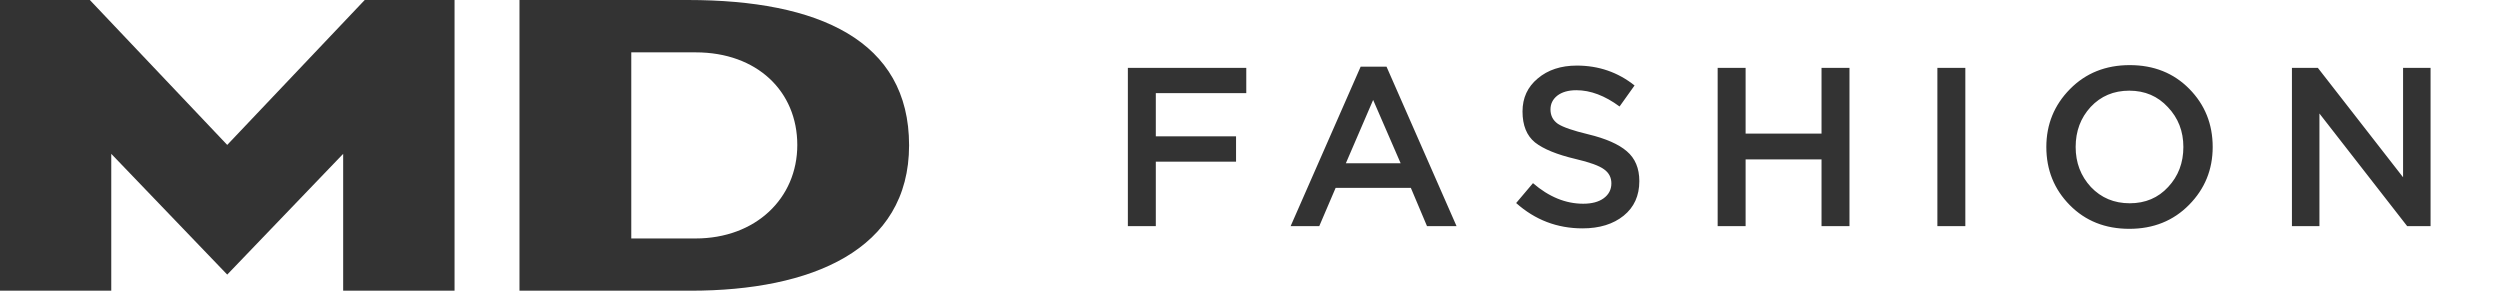 <svg width="172" height="20" viewBox="0 0 172 20" fill="none" xmlns="http://www.w3.org/2000/svg">
<path d="M25.092 0L15.633 9.97L6.181 0H0V20H7.655V10.584L15.633 18.892L23.61 10.584V20H31.273V0H25.092Z" fill="#333333"/>
<path d="M47.324 0H35.74V20H47.517C55.796 20 62.545 17.222 62.545 9.996C62.545 2.771 56.306 0 47.324 0ZM47.857 16.406H43.432V3.602H47.865C52.089 3.602 54.854 6.29 54.854 9.974C54.854 13.658 51.973 16.406 47.857 16.406Z" fill="#333333"/>
<path d="M77.597 15.556V4.667H85.744V6.409H79.52V9.38H85.04V11.123H79.52V15.556H77.597ZM88.796 15.556L93.612 4.589H95.394L100.21 15.556H98.177L97.067 12.927H91.891L90.766 15.556H88.796ZM92.595 11.232H96.364L94.472 6.876L92.595 11.232ZM108.877 15.712C107.136 15.712 105.614 15.131 104.311 13.969L105.469 12.601C106.563 13.544 107.715 14.016 108.924 14.016C109.518 14.016 109.987 13.892 110.331 13.643C110.686 13.383 110.863 13.041 110.863 12.616C110.863 12.212 110.696 11.89 110.363 11.652C110.029 11.403 109.372 11.164 108.393 10.936C107.121 10.635 106.193 10.257 105.609 9.8C105.036 9.334 104.749 8.623 104.749 7.669C104.749 6.736 105.098 5.979 105.797 5.398C106.495 4.807 107.392 4.512 108.486 4.512C109.987 4.512 111.311 4.968 112.458 5.88L111.426 7.327C110.415 6.58 109.425 6.207 108.455 6.207C107.903 6.207 107.465 6.332 107.142 6.58C106.829 6.829 106.673 7.146 106.673 7.529C106.673 7.955 106.845 8.286 107.189 8.525C107.543 8.753 108.236 8.992 109.268 9.24C110.477 9.531 111.363 9.92 111.926 10.407C112.499 10.895 112.786 11.579 112.786 12.46C112.786 13.466 112.426 14.26 111.707 14.841C110.988 15.421 110.045 15.712 108.877 15.712ZM118.175 15.556V4.667H120.098V9.194H125.321V4.667H127.244V15.556H125.321V10.967H120.098V15.556H118.175ZM133.292 15.556V4.667H135.215V15.556H133.292ZM150.607 14.094C149.524 15.193 148.152 15.743 146.495 15.743C144.837 15.743 143.472 15.198 142.398 14.109C141.325 13.021 140.788 11.688 140.788 10.112C140.788 8.556 141.33 7.229 142.414 6.129C143.498 5.03 144.869 4.48 146.526 4.48C148.184 4.48 149.549 5.025 150.623 6.114C151.697 7.203 152.233 8.535 152.233 10.112C152.233 11.667 151.692 12.995 150.607 14.094ZM143.852 12.865C144.561 13.612 145.453 13.985 146.526 13.985C147.6 13.985 148.481 13.612 149.169 12.865C149.868 12.118 150.216 11.2 150.216 10.112C150.216 9.033 149.862 8.12 149.153 7.374C148.455 6.617 147.569 6.238 146.495 6.238C145.421 6.238 144.536 6.612 143.837 7.358C143.149 8.105 142.805 9.023 142.805 10.112C142.805 11.19 143.154 12.108 143.852 12.865ZM157.685 15.556V4.667H159.467L165.331 12.196V4.667H167.223V15.556H165.612L159.577 7.809V15.556H157.685Z" fill="#333333"/>
</svg>
